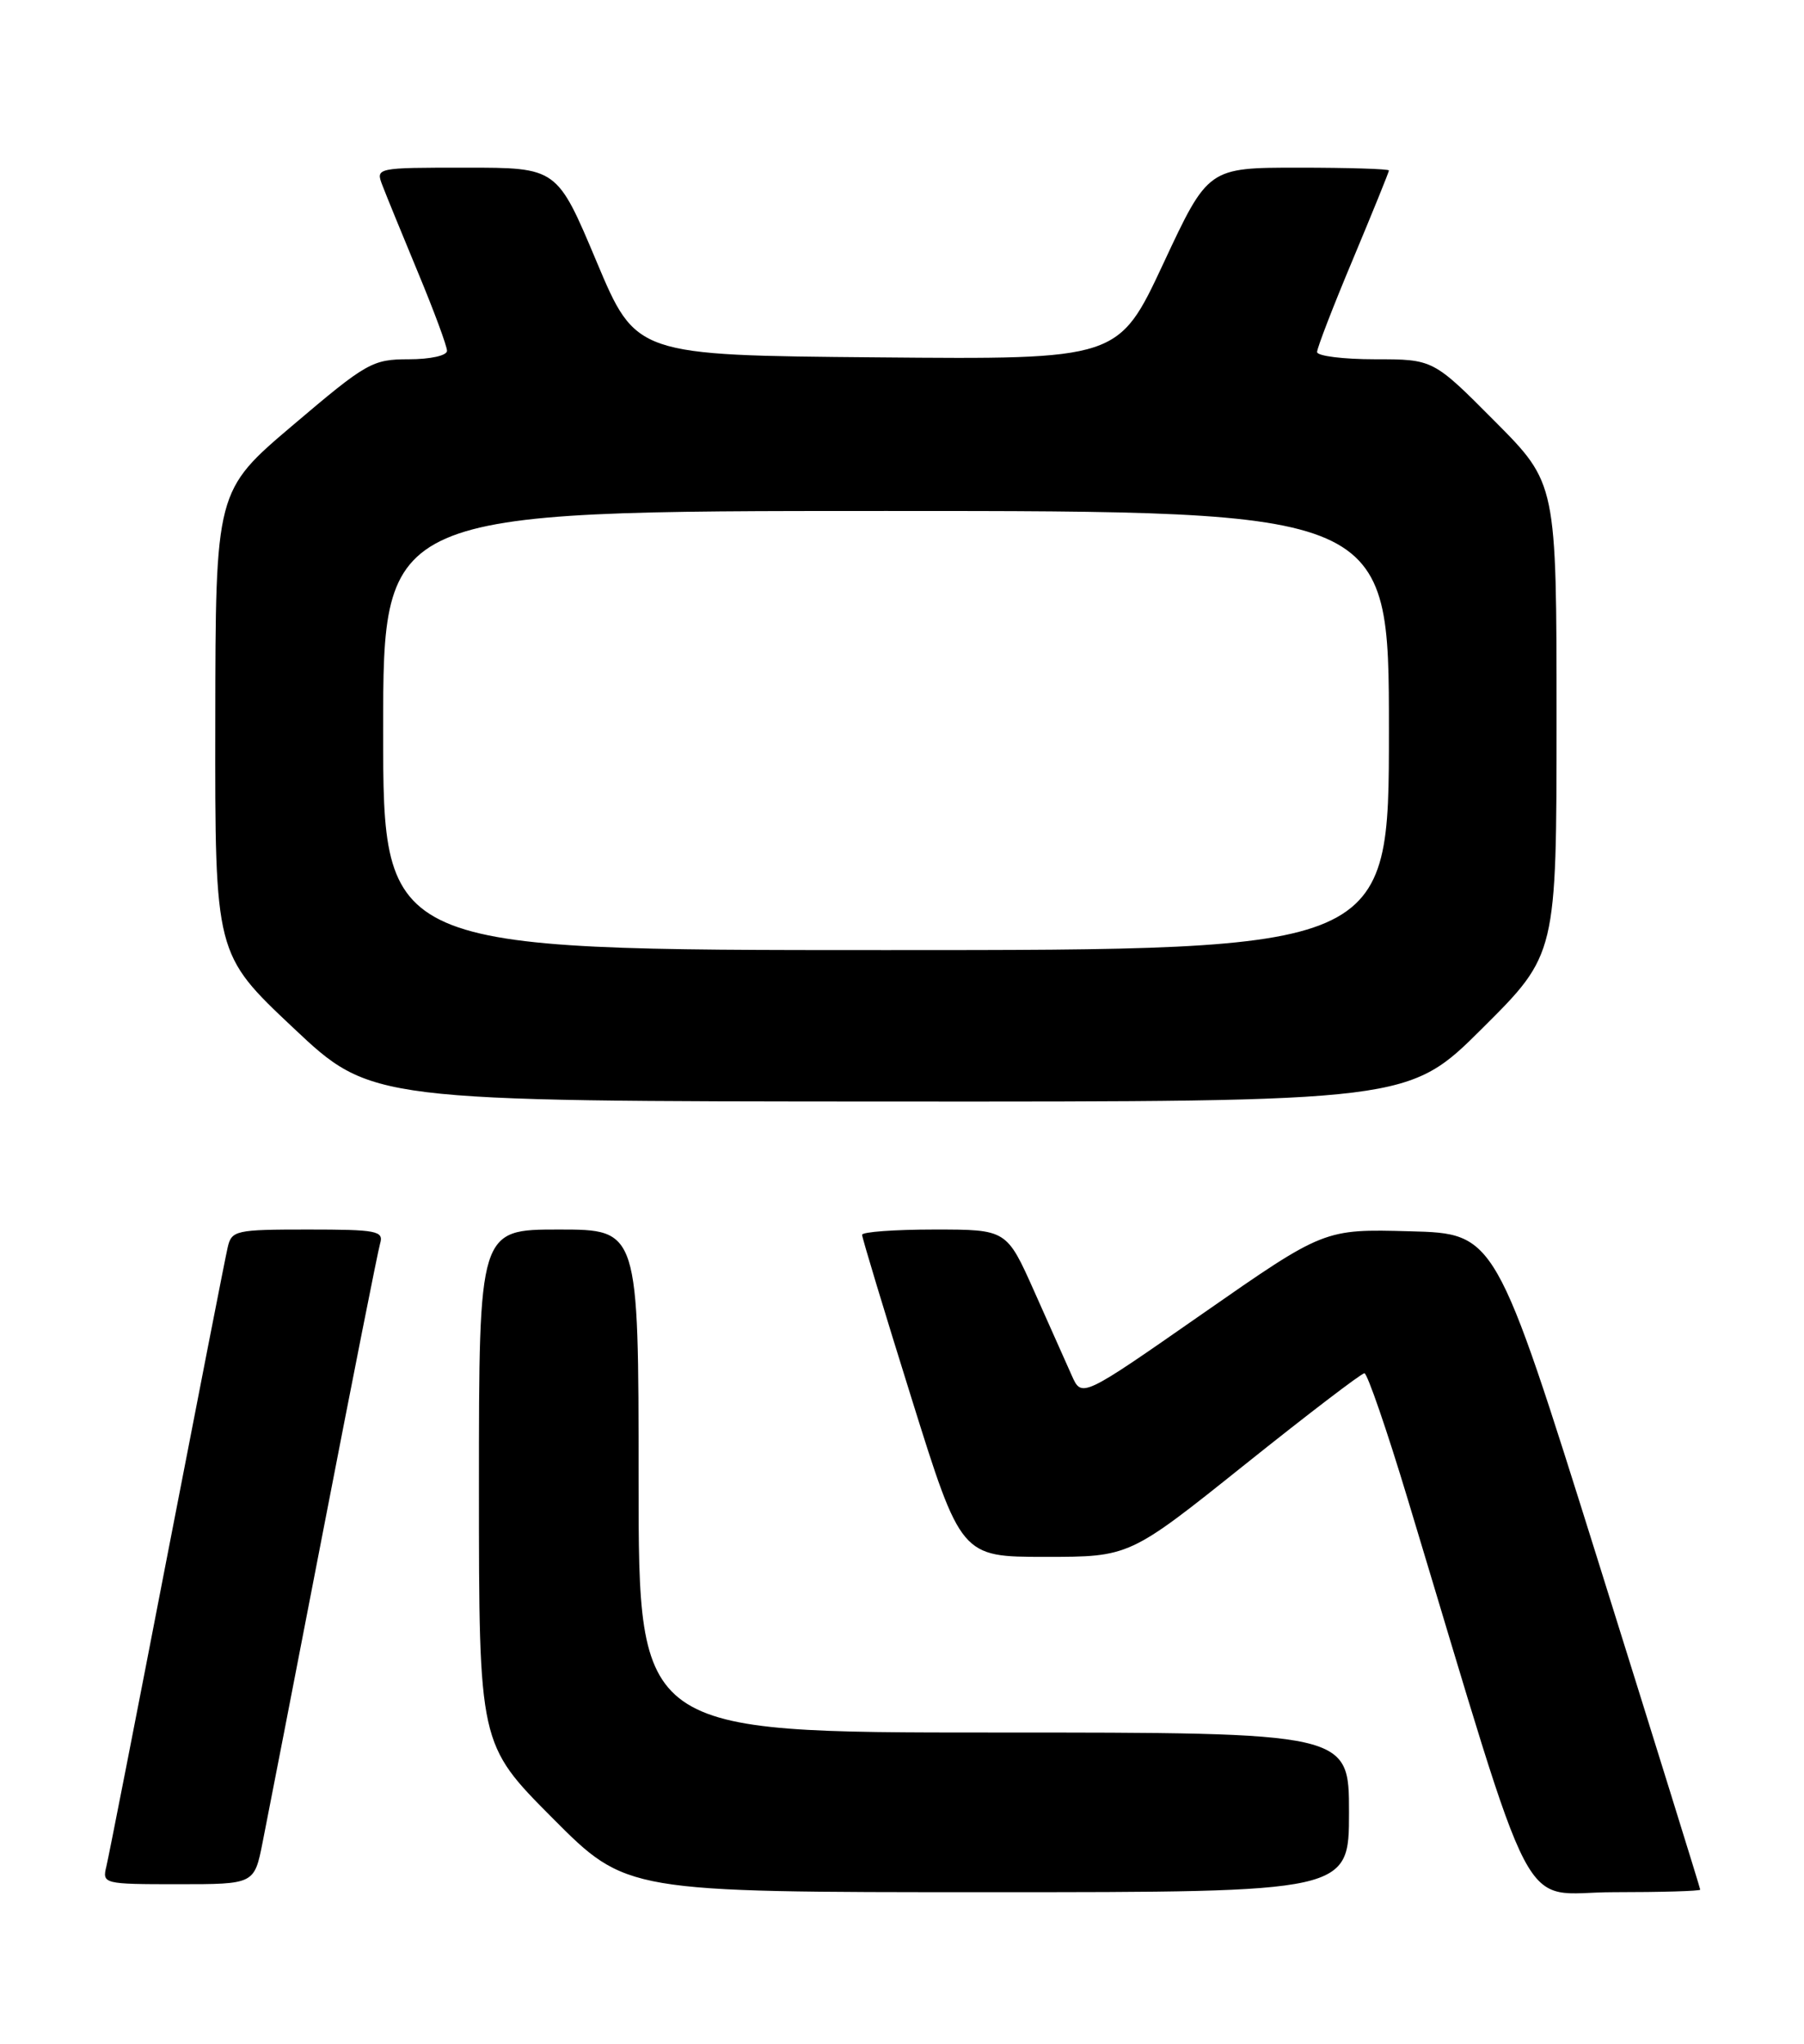 <?xml version="1.0" encoding="UTF-8" standalone="no"?>
<!DOCTYPE svg PUBLIC "-//W3C//DTD SVG 1.1//EN" "http://www.w3.org/Graphics/SVG/1.1/DTD/svg11.dtd" >
<svg xmlns="http://www.w3.org/2000/svg" xmlns:xlink="http://www.w3.org/1999/xlink" version="1.1" viewBox="0 0 226 256">
 <g >
 <path fill="currentColor"
d=" M 169.00 227.00 C 169.00 217.00 169.00 217.00 124.50 217.00 C 80.00 217.00 80.00 217.00 80.00 185.50 C 80.00 154.00 80.00 154.00 70.00 154.00 C 60.00 154.00 60.00 154.00 60.00 186.23 C 60.00 218.46 60.00 218.46 69.23 227.73 C 78.46 237.00 78.46 237.00 123.73 237.00 C 169.00 237.00 169.00 237.00 169.00 227.00 Z  M 213.00 236.68 C 213.00 236.51 207.23 217.95 200.18 195.43 C 187.35 154.50 187.35 154.50 176.62 154.22 C 165.89 153.93 165.89 153.93 150.70 164.51 C 135.52 175.09 135.52 175.09 134.27 172.29 C 133.59 170.76 131.47 166.01 129.57 161.75 C 126.11 154.00 126.11 154.00 117.06 154.00 C 112.08 154.00 108.00 154.30 108.00 154.66 C 108.00 155.03 110.79 164.26 114.20 175.16 C 120.40 195.00 120.40 195.00 130.95 195.00 C 141.50 195.00 141.50 195.00 155.88 183.50 C 163.79 177.17 170.56 172.00 170.93 172.00 C 171.29 172.00 173.74 179.09 176.35 187.75 C 192.86 242.36 190.05 237.00 202.15 237.00 C 208.12 237.00 213.00 236.86 213.00 236.68 Z  M 32.90 230.75 C 33.48 227.86 36.91 210.20 40.53 191.50 C 44.15 172.80 47.34 156.71 47.62 155.75 C 48.09 154.17 47.21 154.00 38.59 154.00 C 29.50 154.00 29.01 154.11 28.52 156.25 C 28.23 157.49 24.82 174.93 20.93 195.00 C 17.05 215.07 13.63 232.51 13.33 233.75 C 12.79 235.96 12.94 236.00 22.32 236.00 C 31.86 236.00 31.86 236.00 32.90 230.75 Z  M 185.73 128.77 C 195.00 119.54 195.00 119.54 195.00 90.04 C 195.00 60.54 195.00 60.54 187.27 52.77 C 179.55 45.00 179.55 45.00 172.27 45.00 C 168.27 45.00 165.00 44.59 165.00 44.09 C 165.00 43.59 167.02 38.35 169.50 32.45 C 171.97 26.54 174.00 21.55 174.00 21.35 C 174.00 21.16 168.90 21.00 162.68 21.00 C 151.35 21.00 151.35 21.00 145.74 33.01 C 140.12 45.03 140.12 45.03 109.90 44.76 C 79.67 44.50 79.67 44.50 74.73 32.75 C 69.79 21.00 69.79 21.00 58.42 21.00 C 47.05 21.00 47.05 21.00 47.92 23.25 C 48.39 24.49 50.41 29.41 52.39 34.19 C 54.38 38.97 56.00 43.36 56.00 43.94 C 56.00 44.54 53.91 45.00 51.21 45.00 C 46.65 45.00 45.92 45.42 36.71 53.24 C 27.00 61.47 27.00 61.47 26.97 90.49 C 26.93 119.50 26.93 119.50 36.72 128.72 C 46.50 137.94 46.50 137.94 111.48 137.97 C 176.46 138.00 176.46 138.00 185.73 128.77 Z  M 48.00 91.50 C 48.00 64.00 48.00 64.00 111.00 64.00 C 174.00 64.00 174.00 64.00 174.00 91.50 C 174.00 119.00 174.00 119.00 111.00 119.00 C 48.00 119.00 48.00 119.00 48.00 91.50 Z "/>
</g>
</svg>